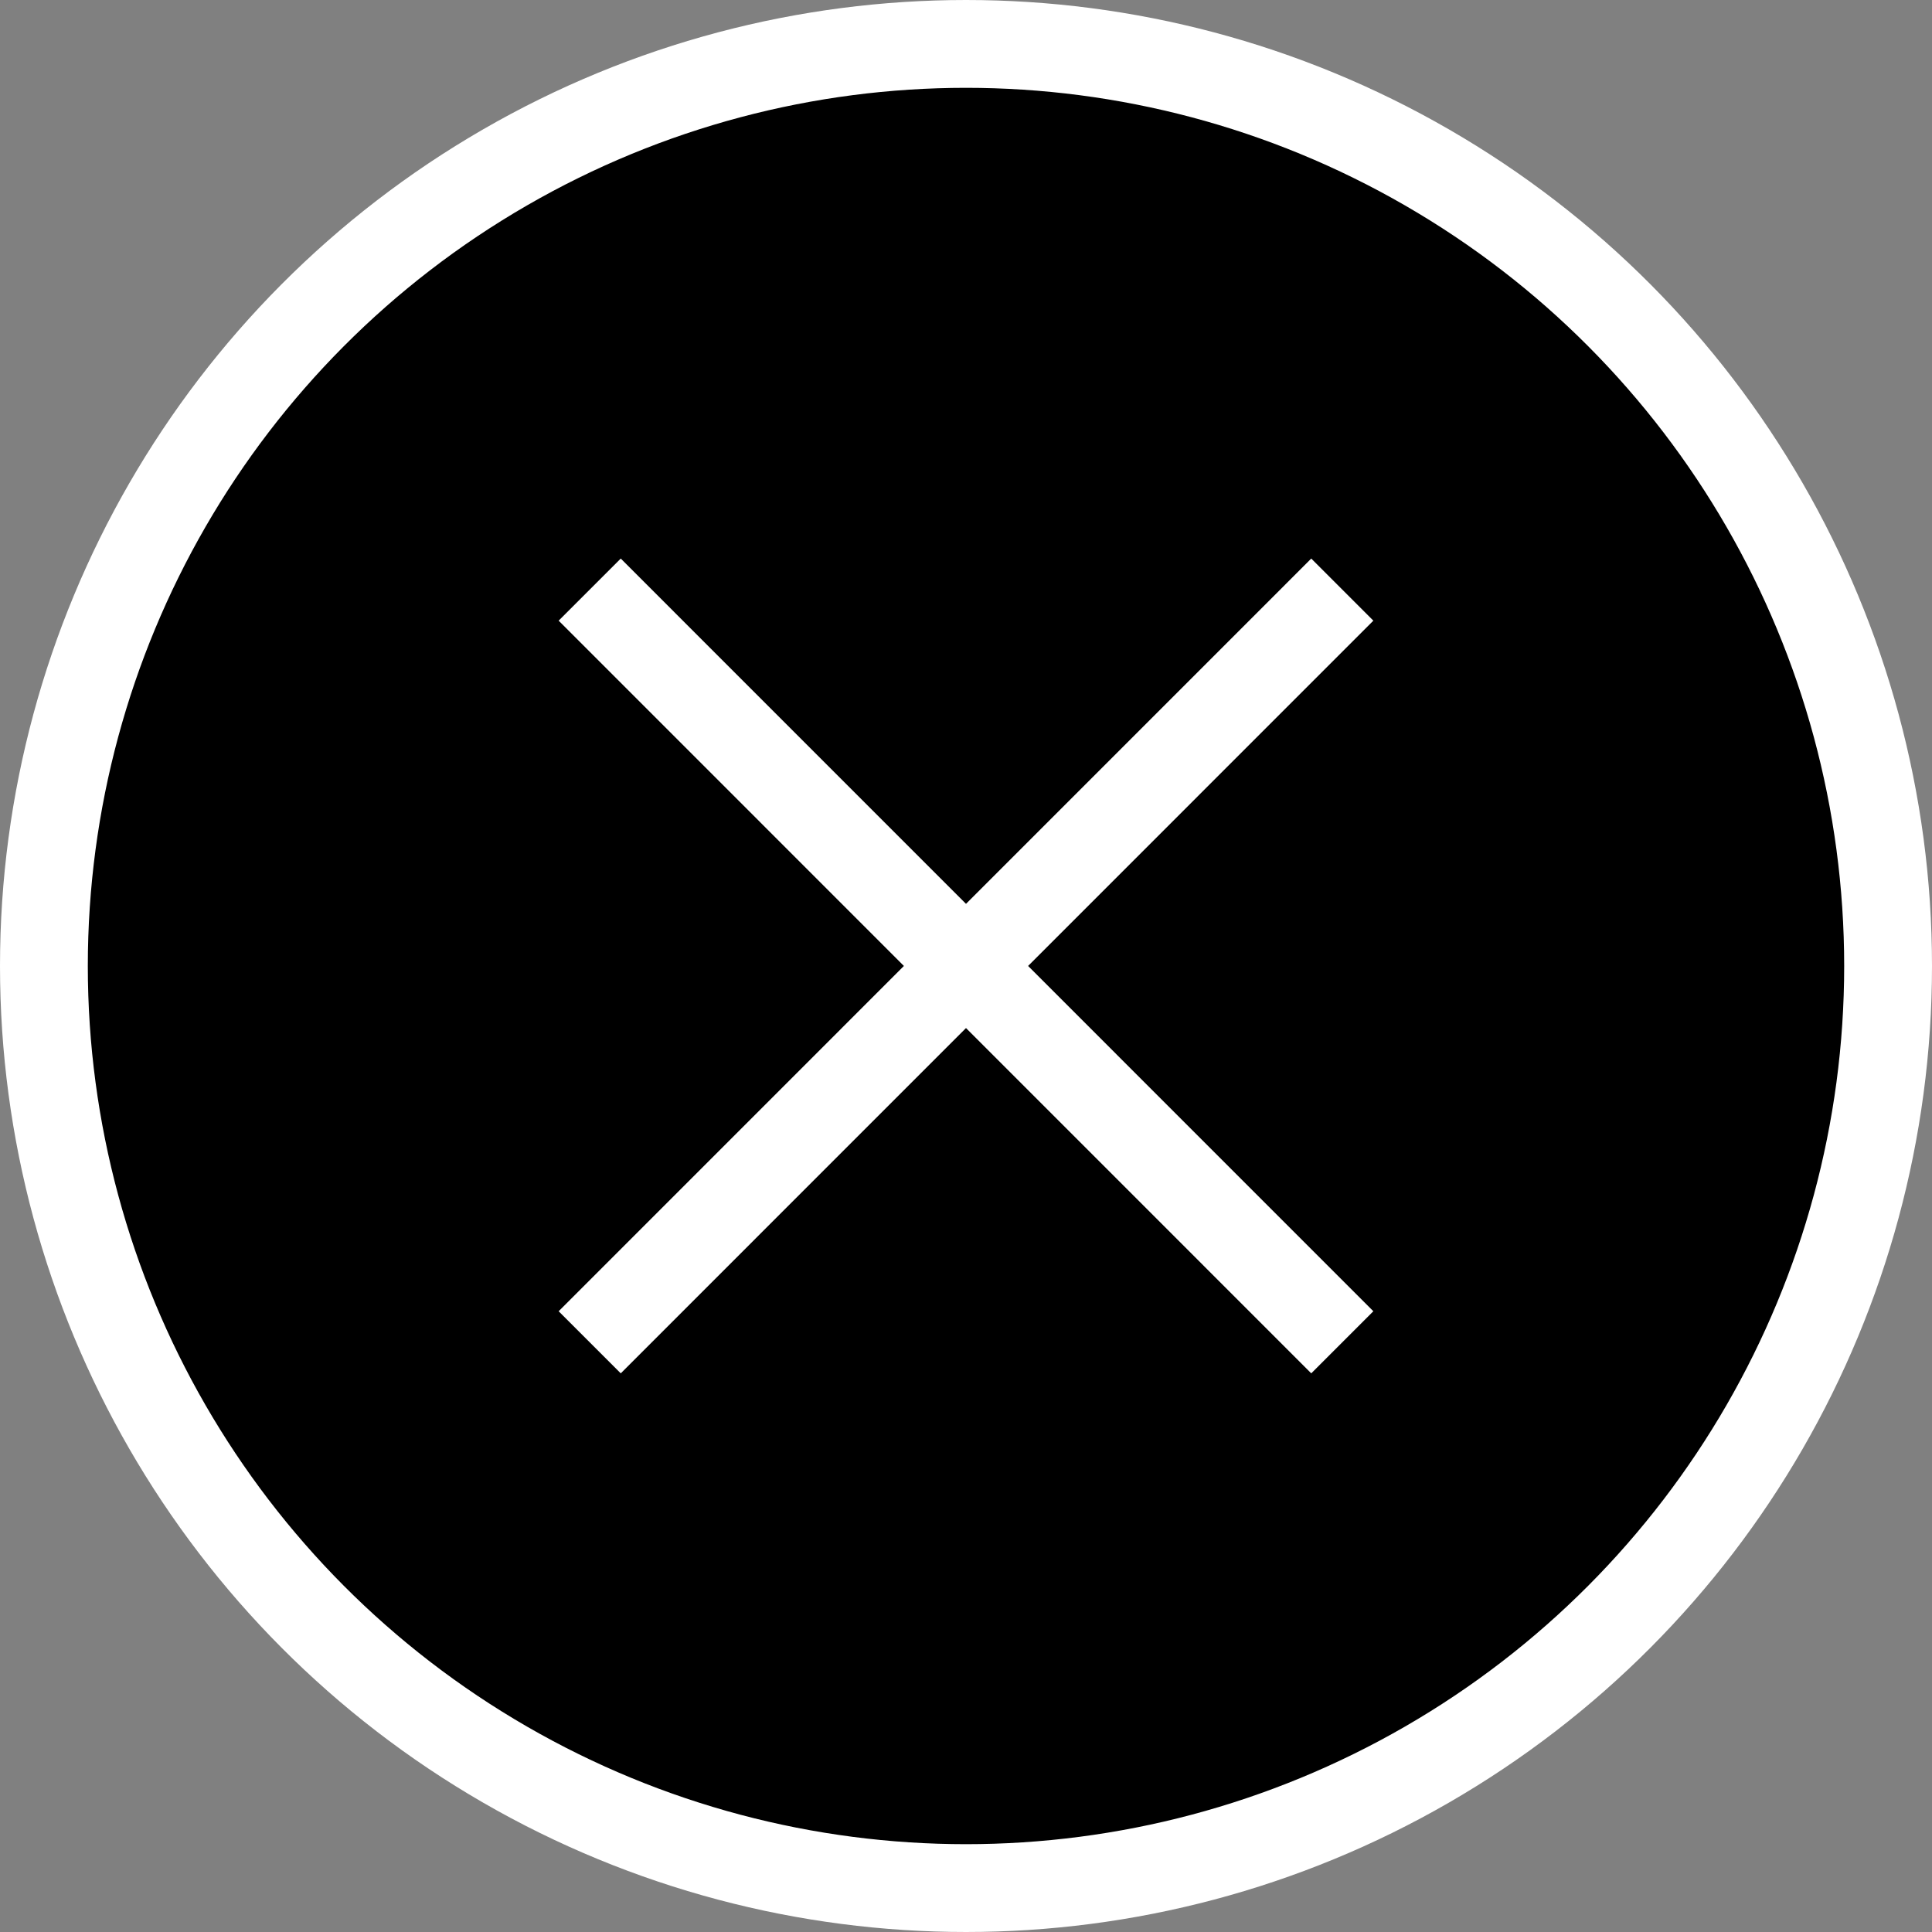 <svg xmlns="http://www.w3.org/2000/svg" width="22" height="22"><rect width="100%" height="100%" fill="#808080" stroke="none"/><g stroke="#FFF" fill="none" fill-rule="evenodd"><circle cx="11" cy="11" r="10.5" fill="#000"/><path d="M15.285 6.714l-8.57 8.571m0-8.571l8.57 8.571"/></g></svg>